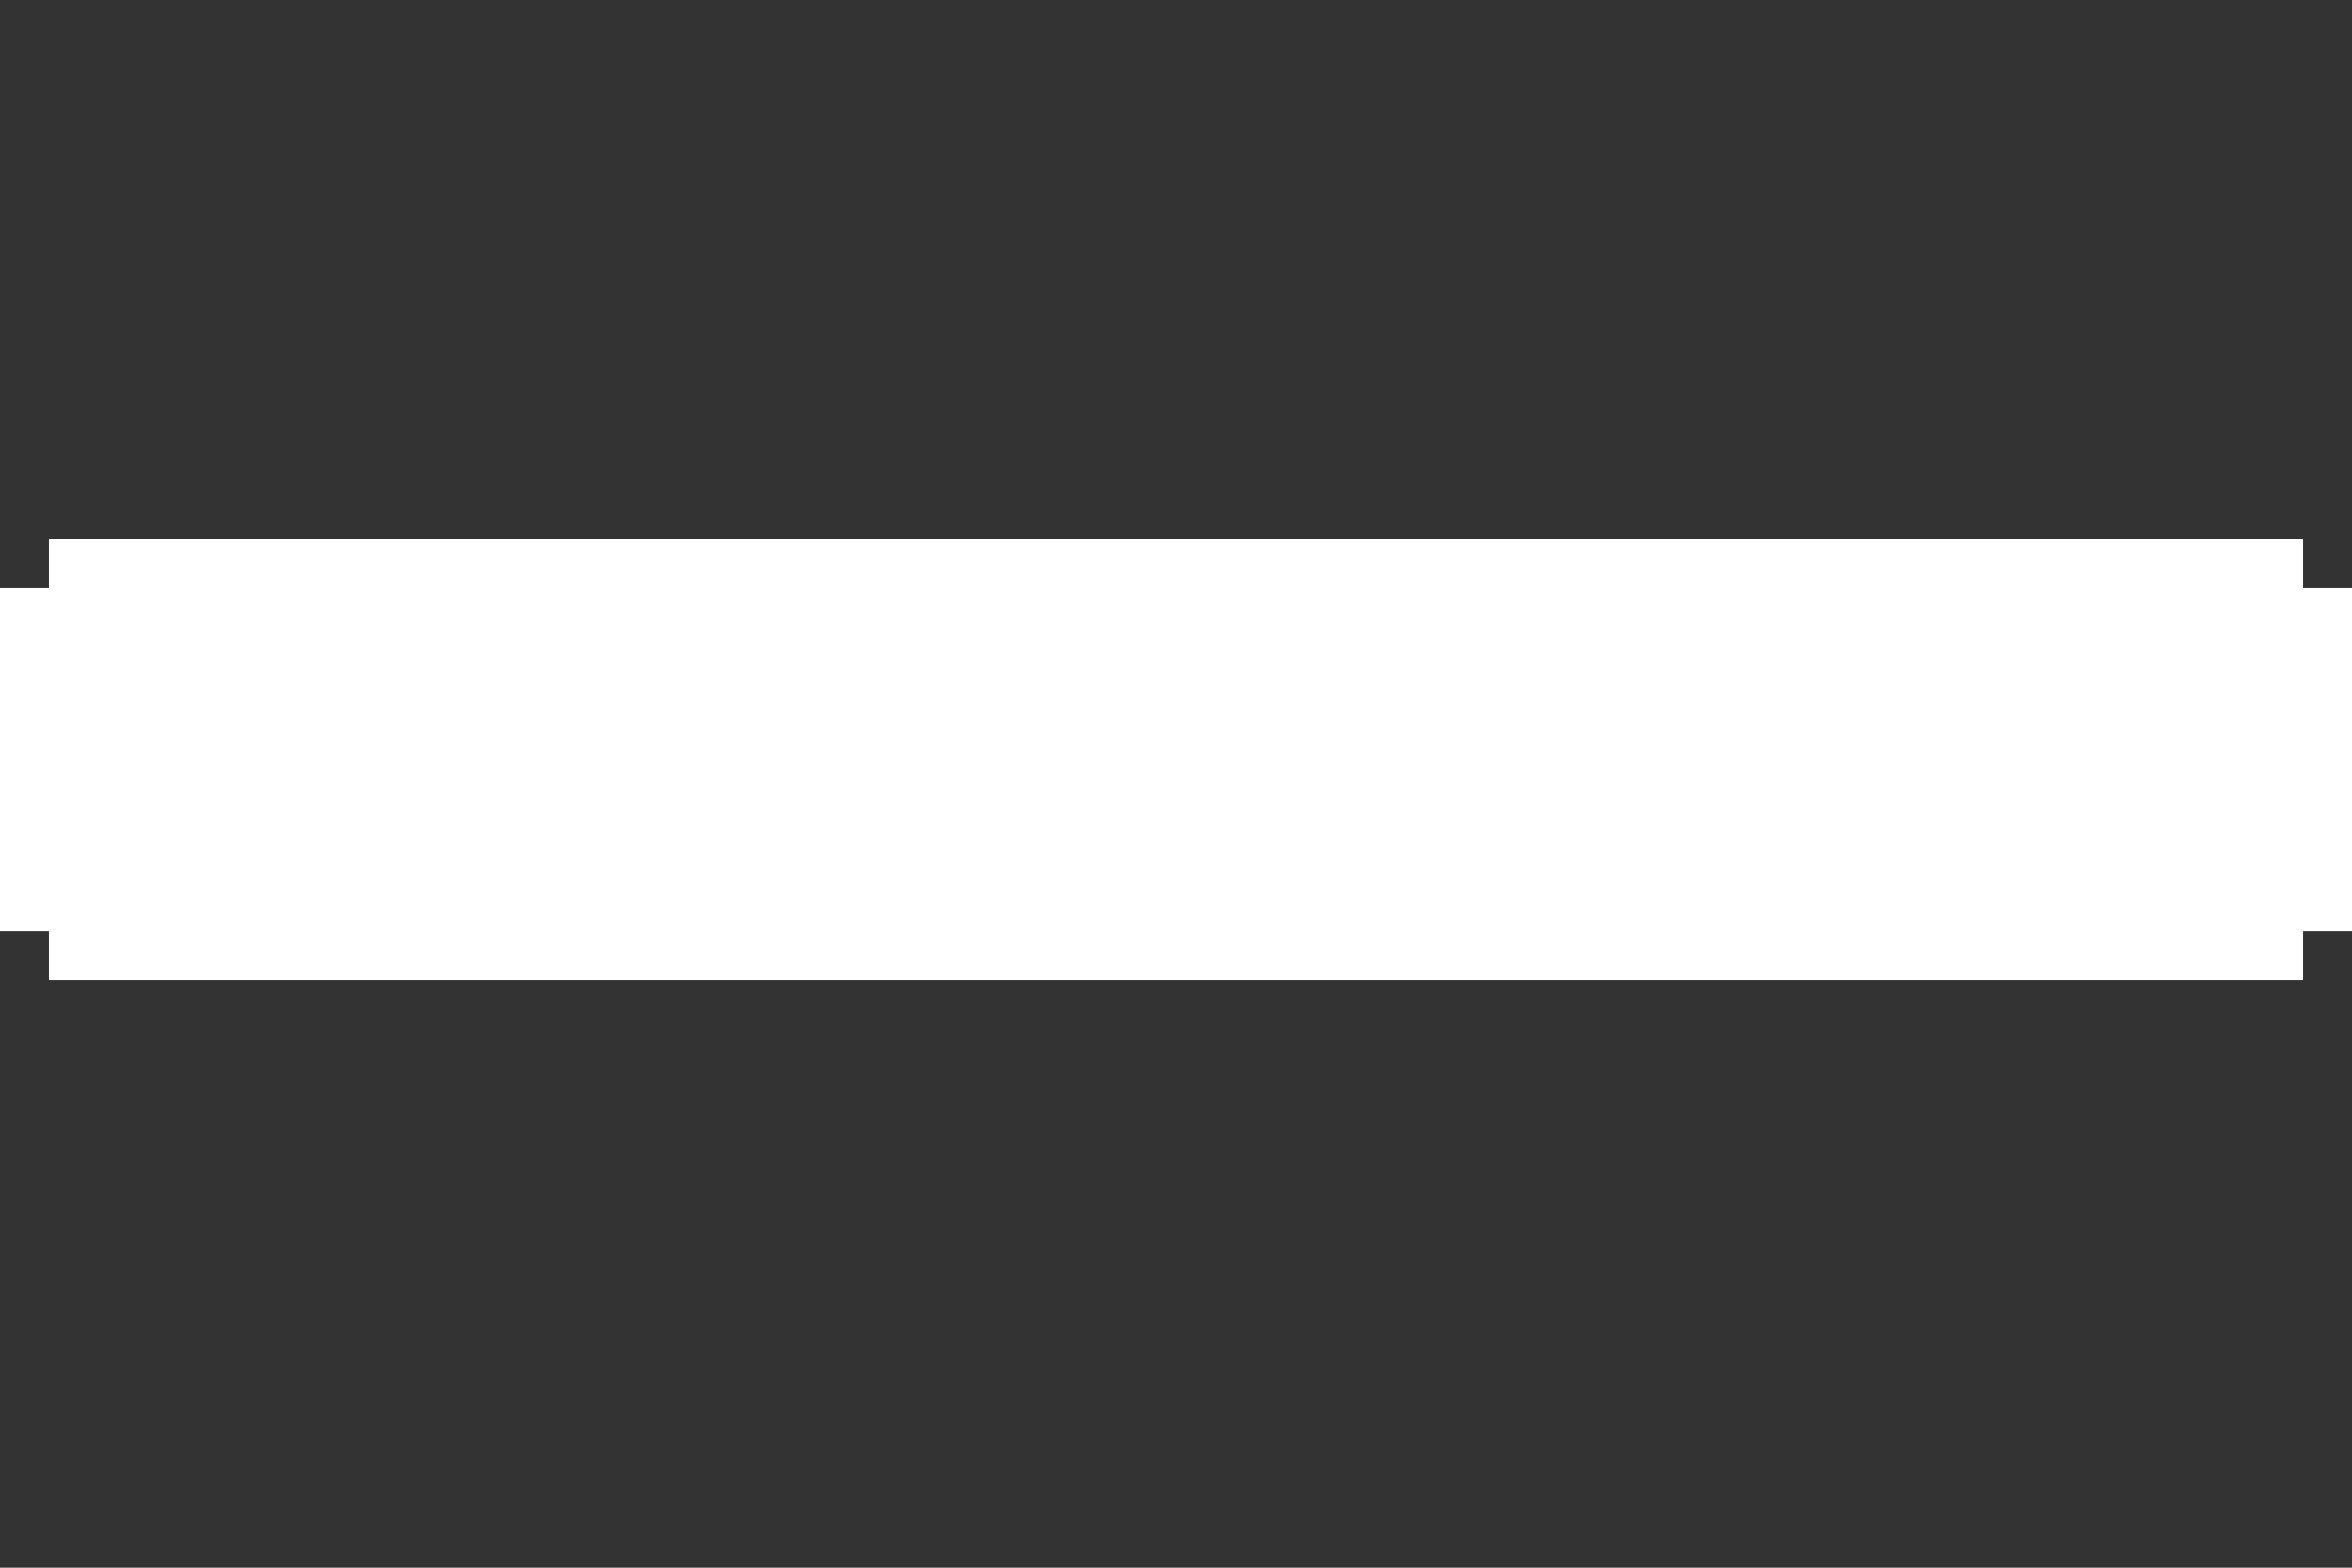 <?xml version="1.0" encoding="UTF-8" ?>
<svg version="1.1" width="48" height="32" xmlns="http://www.w3.org/2000/svg" shape-rendering="crispEdges">
<rect width="100%" height="100%" fill="#333333" stroke="none"/>
<rect x="1" y="11" width="1" height="1" fill="#FFFFFF" />
<rect x="2" y="11" width="1" height="1" fill="#FFFFFF" />
<rect x="3" y="11" width="1" height="1" fill="#FFFFFF" />
<rect x="4" y="11" width="1" height="1" fill="#FFFFFF" />
<rect x="5" y="11" width="1" height="1" fill="#FFFFFF" />
<rect x="6" y="11" width="1" height="1" fill="#FFFFFF" />
<rect x="7" y="11" width="1" height="1" fill="#FFFFFF" />
<rect x="8" y="11" width="1" height="1" fill="#FFFFFF" />
<rect x="9" y="11" width="1" height="1" fill="#FFFFFF" />
<rect x="10" y="11" width="1" height="1" fill="#FFFFFF" />
<rect x="11" y="11" width="1" height="1" fill="#FFFFFF" />
<rect x="12" y="11" width="1" height="1" fill="#FFFFFF" />
<rect x="13" y="11" width="1" height="1" fill="#FFFFFF" />
<rect x="14" y="11" width="1" height="1" fill="#FFFFFF" />
<rect x="15" y="11" width="1" height="1" fill="#FFFFFF" />
<rect x="16" y="11" width="1" height="1" fill="#FFFFFF" />
<rect x="17" y="11" width="1" height="1" fill="#FFFFFF" />
<rect x="18" y="11" width="1" height="1" fill="#FFFFFF" />
<rect x="19" y="11" width="1" height="1" fill="#FFFFFF" />
<rect x="20" y="11" width="1" height="1" fill="#FFFFFF" />
<rect x="21" y="11" width="1" height="1" fill="#FFFFFF" />
<rect x="22" y="11" width="1" height="1" fill="#FFFFFF" />
<rect x="23" y="11" width="1" height="1" fill="#FFFFFF" />
<rect x="24" y="11" width="1" height="1" fill="#FFFFFF" />
<rect x="25" y="11" width="1" height="1" fill="#FFFFFF" />
<rect x="26" y="11" width="1" height="1" fill="#FFFFFF" />
<rect x="27" y="11" width="1" height="1" fill="#FFFFFF" />
<rect x="28" y="11" width="1" height="1" fill="#FFFFFF" />
<rect x="29" y="11" width="1" height="1" fill="#FFFFFF" />
<rect x="30" y="11" width="1" height="1" fill="#FFFFFF" />
<rect x="31" y="11" width="1" height="1" fill="#FFFFFF" />
<rect x="32" y="11" width="1" height="1" fill="#FFFFFF" />
<rect x="33" y="11" width="1" height="1" fill="#FFFFFF" />
<rect x="34" y="11" width="1" height="1" fill="#FFFFFF" />
<rect x="35" y="11" width="1" height="1" fill="#FFFFFF" />
<rect x="36" y="11" width="1" height="1" fill="#FFFFFF" />
<rect x="37" y="11" width="1" height="1" fill="#FFFFFF" />
<rect x="38" y="11" width="1" height="1" fill="#FFFFFF" />
<rect x="39" y="11" width="1" height="1" fill="#FFFFFF" />
<rect x="40" y="11" width="1" height="1" fill="#FFFFFF" />
<rect x="41" y="11" width="1" height="1" fill="#FFFFFF" />
<rect x="42" y="11" width="1" height="1" fill="#FFFFFF" />
<rect x="43" y="11" width="1" height="1" fill="#FFFFFF" />
<rect x="44" y="11" width="1" height="1" fill="#FFFFFF" />
<rect x="45" y="11" width="1" height="1" fill="#FFFFFF" />
<rect x="46" y="11" width="1" height="1" fill="#FFFFFF" />
<rect x="0" y="12" width="1" height="1" fill="#FFFFFF" />
<rect x="1" y="12" width="1" height="1" fill="#FFFFFF" />
<rect x="2" y="12" width="1" height="1" fill="#FFFFFF" />
<rect x="3" y="12" width="1" height="1" fill="#FFFFFF" />
<rect x="4" y="12" width="1" height="1" fill="#FFFFFF" />
<rect x="5" y="12" width="1" height="1" fill="#FFFFFF" />
<rect x="6" y="12" width="1" height="1" fill="#FFFFFF" />
<rect x="7" y="12" width="1" height="1" fill="#FFFFFF" />
<rect x="8" y="12" width="1" height="1" fill="#FFFFFF" />
<rect x="9" y="12" width="1" height="1" fill="#FFFFFF" />
<rect x="10" y="12" width="1" height="1" fill="#FFFFFF" />
<rect x="11" y="12" width="1" height="1" fill="#FFFFFF" />
<rect x="12" y="12" width="1" height="1" fill="#FFFFFF" />
<rect x="13" y="12" width="1" height="1" fill="#FFFFFF" />
<rect x="14" y="12" width="1" height="1" fill="#FFFFFF" />
<rect x="15" y="12" width="1" height="1" fill="#FFFFFF" />
<rect x="16" y="12" width="1" height="1" fill="#FFFFFF" />
<rect x="17" y="12" width="1" height="1" fill="#FFFFFF" />
<rect x="18" y="12" width="1" height="1" fill="#FFFFFF" />
<rect x="19" y="12" width="1" height="1" fill="#FFFFFF" />
<rect x="20" y="12" width="1" height="1" fill="#FFFFFF" />
<rect x="21" y="12" width="1" height="1" fill="#FFFFFF" />
<rect x="22" y="12" width="1" height="1" fill="#FFFFFF" />
<rect x="23" y="12" width="1" height="1" fill="#FFFFFF" />
<rect x="24" y="12" width="1" height="1" fill="#FFFFFF" />
<rect x="25" y="12" width="1" height="1" fill="#FFFFFF" />
<rect x="26" y="12" width="1" height="1" fill="#FFFFFF" />
<rect x="27" y="12" width="1" height="1" fill="#FFFFFF" />
<rect x="28" y="12" width="1" height="1" fill="#FFFFFF" />
<rect x="29" y="12" width="1" height="1" fill="#FFFFFF" />
<rect x="30" y="12" width="1" height="1" fill="#FFFFFF" />
<rect x="31" y="12" width="1" height="1" fill="#FFFFFF" />
<rect x="32" y="12" width="1" height="1" fill="#FFFFFF" />
<rect x="33" y="12" width="1" height="1" fill="#FFFFFF" />
<rect x="34" y="12" width="1" height="1" fill="#FFFFFF" />
<rect x="35" y="12" width="1" height="1" fill="#FFFFFF" />
<rect x="36" y="12" width="1" height="1" fill="#FFFFFF" />
<rect x="37" y="12" width="1" height="1" fill="#FFFFFF" />
<rect x="38" y="12" width="1" height="1" fill="#FFFFFF" />
<rect x="39" y="12" width="1" height="1" fill="#FFFFFF" />
<rect x="40" y="12" width="1" height="1" fill="#FFFFFF" />
<rect x="41" y="12" width="1" height="1" fill="#FFFFFF" />
<rect x="42" y="12" width="1" height="1" fill="#FFFFFF" />
<rect x="43" y="12" width="1" height="1" fill="#FFFFFF" />
<rect x="44" y="12" width="1" height="1" fill="#FFFFFF" />
<rect x="45" y="12" width="1" height="1" fill="#FFFFFF" />
<rect x="46" y="12" width="1" height="1" fill="#FFFFFF" />
<rect x="47" y="12" width="1" height="1" fill="#FFFFFF" />
<rect x="0" y="13" width="1" height="1" fill="#FFFFFF" />
<rect x="1" y="13" width="1" height="1" fill="#FFFFFF" />
<rect x="2" y="13" width="1" height="1" fill="#FFFFFF" />
<rect x="3" y="13" width="1" height="1" fill="#FFFFFF" />
<rect x="4" y="13" width="1" height="1" fill="#FFFFFF" />
<rect x="5" y="13" width="1" height="1" fill="#FFFFFF" />
<rect x="6" y="13" width="1" height="1" fill="#FFFFFF" />
<rect x="7" y="13" width="1" height="1" fill="#FFFFFF" />
<rect x="8" y="13" width="1" height="1" fill="#FFFFFF" />
<rect x="9" y="13" width="1" height="1" fill="#FFFFFF" />
<rect x="10" y="13" width="1" height="1" fill="#FFFFFF" />
<rect x="11" y="13" width="1" height="1" fill="#FFFFFF" />
<rect x="12" y="13" width="1" height="1" fill="#FFFFFF" />
<rect x="13" y="13" width="1" height="1" fill="#FFFFFF" />
<rect x="14" y="13" width="1" height="1" fill="#FFFFFF" />
<rect x="15" y="13" width="1" height="1" fill="#FFFFFF" />
<rect x="16" y="13" width="1" height="1" fill="#FFFFFF" />
<rect x="17" y="13" width="1" height="1" fill="#FFFFFF" />
<rect x="18" y="13" width="1" height="1" fill="#FFFFFF" />
<rect x="19" y="13" width="1" height="1" fill="#FFFFFF" />
<rect x="20" y="13" width="1" height="1" fill="#FFFFFF" />
<rect x="21" y="13" width="1" height="1" fill="#FFFFFF" />
<rect x="22" y="13" width="1" height="1" fill="#FFFFFF" />
<rect x="23" y="13" width="1" height="1" fill="#FFFFFF" />
<rect x="24" y="13" width="1" height="1" fill="#FFFFFF" />
<rect x="25" y="13" width="1" height="1" fill="#FFFFFF" />
<rect x="26" y="13" width="1" height="1" fill="#FFFFFF" />
<rect x="27" y="13" width="1" height="1" fill="#FFFFFF" />
<rect x="28" y="13" width="1" height="1" fill="#FFFFFF" />
<rect x="29" y="13" width="1" height="1" fill="#FFFFFF" />
<rect x="30" y="13" width="1" height="1" fill="#FFFFFF" />
<rect x="31" y="13" width="1" height="1" fill="#FFFFFF" />
<rect x="32" y="13" width="1" height="1" fill="#FFFFFF" />
<rect x="33" y="13" width="1" height="1" fill="#FFFFFF" />
<rect x="34" y="13" width="1" height="1" fill="#FFFFFF" />
<rect x="35" y="13" width="1" height="1" fill="#FFFFFF" />
<rect x="36" y="13" width="1" height="1" fill="#FFFFFF" />
<rect x="37" y="13" width="1" height="1" fill="#FFFFFF" />
<rect x="38" y="13" width="1" height="1" fill="#FFFFFF" />
<rect x="39" y="13" width="1" height="1" fill="#FFFFFF" />
<rect x="40" y="13" width="1" height="1" fill="#FFFFFF" />
<rect x="41" y="13" width="1" height="1" fill="#FFFFFF" />
<rect x="42" y="13" width="1" height="1" fill="#FFFFFF" />
<rect x="43" y="13" width="1" height="1" fill="#FFFFFF" />
<rect x="44" y="13" width="1" height="1" fill="#FFFFFF" />
<rect x="45" y="13" width="1" height="1" fill="#FFFFFF" />
<rect x="46" y="13" width="1" height="1" fill="#FFFFFF" />
<rect x="47" y="13" width="1" height="1" fill="#FFFFFF" />
<rect x="0" y="14" width="1" height="1" fill="#FFFFFF" />
<rect x="1" y="14" width="1" height="1" fill="#FFFFFF" />
<rect x="2" y="14" width="1" height="1" fill="#FFFFFF" />
<rect x="3" y="14" width="1" height="1" fill="#FFFFFF" />
<rect x="4" y="14" width="1" height="1" fill="#FFFFFF" />
<rect x="5" y="14" width="1" height="1" fill="#FFFFFF" />
<rect x="6" y="14" width="1" height="1" fill="#FFFFFF" />
<rect x="7" y="14" width="1" height="1" fill="#FFFFFF" />
<rect x="8" y="14" width="1" height="1" fill="#FFFFFF" />
<rect x="9" y="14" width="1" height="1" fill="#FFFFFF" />
<rect x="10" y="14" width="1" height="1" fill="#FFFFFF" />
<rect x="11" y="14" width="1" height="1" fill="#FFFFFF" />
<rect x="12" y="14" width="1" height="1" fill="#FFFFFF" />
<rect x="13" y="14" width="1" height="1" fill="#FFFFFF" />
<rect x="14" y="14" width="1" height="1" fill="#FFFFFF" />
<rect x="15" y="14" width="1" height="1" fill="#FFFFFF" />
<rect x="16" y="14" width="1" height="1" fill="#FFFFFF" />
<rect x="17" y="14" width="1" height="1" fill="#FFFFFF" />
<rect x="18" y="14" width="1" height="1" fill="#FFFFFF" />
<rect x="19" y="14" width="1" height="1" fill="#FFFFFF" />
<rect x="20" y="14" width="1" height="1" fill="#FFFFFF" />
<rect x="21" y="14" width="1" height="1" fill="#FFFFFF" />
<rect x="22" y="14" width="1" height="1" fill="#FFFFFF" />
<rect x="23" y="14" width="1" height="1" fill="#FFFFFF" />
<rect x="24" y="14" width="1" height="1" fill="#FFFFFF" />
<rect x="25" y="14" width="1" height="1" fill="#FFFFFF" />
<rect x="26" y="14" width="1" height="1" fill="#FFFFFF" />
<rect x="27" y="14" width="1" height="1" fill="#FFFFFF" />
<rect x="28" y="14" width="1" height="1" fill="#FFFFFF" />
<rect x="29" y="14" width="1" height="1" fill="#FFFFFF" />
<rect x="30" y="14" width="1" height="1" fill="#FFFFFF" />
<rect x="31" y="14" width="1" height="1" fill="#FFFFFF" />
<rect x="32" y="14" width="1" height="1" fill="#FFFFFF" />
<rect x="33" y="14" width="1" height="1" fill="#FFFFFF" />
<rect x="34" y="14" width="1" height="1" fill="#FFFFFF" />
<rect x="35" y="14" width="1" height="1" fill="#FFFFFF" />
<rect x="36" y="14" width="1" height="1" fill="#FFFFFF" />
<rect x="37" y="14" width="1" height="1" fill="#FFFFFF" />
<rect x="38" y="14" width="1" height="1" fill="#FFFFFF" />
<rect x="39" y="14" width="1" height="1" fill="#FFFFFF" />
<rect x="40" y="14" width="1" height="1" fill="#FFFFFF" />
<rect x="41" y="14" width="1" height="1" fill="#FFFFFF" />
<rect x="42" y="14" width="1" height="1" fill="#FFFFFF" />
<rect x="43" y="14" width="1" height="1" fill="#FFFFFF" />
<rect x="44" y="14" width="1" height="1" fill="#FFFFFF" />
<rect x="45" y="14" width="1" height="1" fill="#FFFFFF" />
<rect x="46" y="14" width="1" height="1" fill="#FFFFFF" />
<rect x="47" y="14" width="1" height="1" fill="#FFFFFF" />
<rect x="0" y="15" width="1" height="1" fill="#FFFFFF" />
<rect x="1" y="15" width="1" height="1" fill="#FFFFFF" />
<rect x="2" y="15" width="1" height="1" fill="#FFFFFF" />
<rect x="3" y="15" width="1" height="1" fill="#FFFFFF" />
<rect x="4" y="15" width="1" height="1" fill="#FFFFFF" />
<rect x="5" y="15" width="1" height="1" fill="#FFFFFF" />
<rect x="6" y="15" width="1" height="1" fill="#FFFFFF" />
<rect x="7" y="15" width="1" height="1" fill="#FFFFFF" />
<rect x="8" y="15" width="1" height="1" fill="#FFFFFF" />
<rect x="9" y="15" width="1" height="1" fill="#FFFFFF" />
<rect x="10" y="15" width="1" height="1" fill="#FFFFFF" />
<rect x="11" y="15" width="1" height="1" fill="#FFFFFF" />
<rect x="12" y="15" width="1" height="1" fill="#FFFFFF" />
<rect x="13" y="15" width="1" height="1" fill="#FFFFFF" />
<rect x="14" y="15" width="1" height="1" fill="#FFFFFF" />
<rect x="15" y="15" width="1" height="1" fill="#FFFFFF" />
<rect x="16" y="15" width="1" height="1" fill="#FFFFFF" />
<rect x="17" y="15" width="1" height="1" fill="#FFFFFF" />
<rect x="18" y="15" width="1" height="1" fill="#FFFFFF" />
<rect x="19" y="15" width="1" height="1" fill="#FFFFFF" />
<rect x="20" y="15" width="1" height="1" fill="#FFFFFF" />
<rect x="21" y="15" width="1" height="1" fill="#FFFFFF" />
<rect x="22" y="15" width="1" height="1" fill="#FFFFFF" />
<rect x="23" y="15" width="1" height="1" fill="#FFFFFF" />
<rect x="24" y="15" width="1" height="1" fill="#FFFFFF" />
<rect x="25" y="15" width="1" height="1" fill="#FFFFFF" />
<rect x="26" y="15" width="1" height="1" fill="#FFFFFF" />
<rect x="27" y="15" width="1" height="1" fill="#FFFFFF" />
<rect x="28" y="15" width="1" height="1" fill="#FFFFFF" />
<rect x="29" y="15" width="1" height="1" fill="#FFFFFF" />
<rect x="30" y="15" width="1" height="1" fill="#FFFFFF" />
<rect x="31" y="15" width="1" height="1" fill="#FFFFFF" />
<rect x="32" y="15" width="1" height="1" fill="#FFFFFF" />
<rect x="33" y="15" width="1" height="1" fill="#FFFFFF" />
<rect x="34" y="15" width="1" height="1" fill="#FFFFFF" />
<rect x="35" y="15" width="1" height="1" fill="#FFFFFF" />
<rect x="36" y="15" width="1" height="1" fill="#FFFFFF" />
<rect x="37" y="15" width="1" height="1" fill="#FFFFFF" />
<rect x="38" y="15" width="1" height="1" fill="#FFFFFF" />
<rect x="39" y="15" width="1" height="1" fill="#FFFFFF" />
<rect x="40" y="15" width="1" height="1" fill="#FFFFFF" />
<rect x="41" y="15" width="1" height="1" fill="#FFFFFF" />
<rect x="42" y="15" width="1" height="1" fill="#FFFFFF" />
<rect x="43" y="15" width="1" height="1" fill="#FFFFFF" />
<rect x="44" y="15" width="1" height="1" fill="#FFFFFF" />
<rect x="45" y="15" width="1" height="1" fill="#FFFFFF" />
<rect x="46" y="15" width="1" height="1" fill="#FFFFFF" />
<rect x="47" y="15" width="1" height="1" fill="#FFFFFF" />
<rect x="0" y="16" width="1" height="1" fill="#FFFFFF" />
<rect x="1" y="16" width="1" height="1" fill="#FFFFFF" />
<rect x="2" y="16" width="1" height="1" fill="#FFFFFF" />
<rect x="3" y="16" width="1" height="1" fill="#FFFFFF" />
<rect x="4" y="16" width="1" height="1" fill="#FFFFFF" />
<rect x="5" y="16" width="1" height="1" fill="#FFFFFF" />
<rect x="6" y="16" width="1" height="1" fill="#FFFFFF" />
<rect x="7" y="16" width="1" height="1" fill="#FFFFFF" />
<rect x="8" y="16" width="1" height="1" fill="#FFFFFF" />
<rect x="9" y="16" width="1" height="1" fill="#FFFFFF" />
<rect x="10" y="16" width="1" height="1" fill="#FFFFFF" />
<rect x="11" y="16" width="1" height="1" fill="#FFFFFF" />
<rect x="12" y="16" width="1" height="1" fill="#FFFFFF" />
<rect x="13" y="16" width="1" height="1" fill="#FFFFFF" />
<rect x="14" y="16" width="1" height="1" fill="#FFFFFF" />
<rect x="15" y="16" width="1" height="1" fill="#FFFFFF" />
<rect x="16" y="16" width="1" height="1" fill="#FFFFFF" />
<rect x="17" y="16" width="1" height="1" fill="#FFFFFF" />
<rect x="18" y="16" width="1" height="1" fill="#FFFFFF" />
<rect x="19" y="16" width="1" height="1" fill="#FFFFFF" />
<rect x="20" y="16" width="1" height="1" fill="#FFFFFF" />
<rect x="21" y="16" width="1" height="1" fill="#FFFFFF" />
<rect x="22" y="16" width="1" height="1" fill="#FFFFFF" />
<rect x="23" y="16" width="1" height="1" fill="#FFFFFF" />
<rect x="24" y="16" width="1" height="1" fill="#FFFFFF" />
<rect x="25" y="16" width="1" height="1" fill="#FFFFFF" />
<rect x="26" y="16" width="1" height="1" fill="#FFFFFF" />
<rect x="27" y="16" width="1" height="1" fill="#FFFFFF" />
<rect x="28" y="16" width="1" height="1" fill="#FFFFFF" />
<rect x="29" y="16" width="1" height="1" fill="#FFFFFF" />
<rect x="30" y="16" width="1" height="1" fill="#FFFFFF" />
<rect x="31" y="16" width="1" height="1" fill="#FFFFFF" />
<rect x="32" y="16" width="1" height="1" fill="#FFFFFF" />
<rect x="33" y="16" width="1" height="1" fill="#FFFFFF" />
<rect x="34" y="16" width="1" height="1" fill="#FFFFFF" />
<rect x="35" y="16" width="1" height="1" fill="#FFFFFF" />
<rect x="36" y="16" width="1" height="1" fill="#FFFFFF" />
<rect x="37" y="16" width="1" height="1" fill="#FFFFFF" />
<rect x="38" y="16" width="1" height="1" fill="#FFFFFF" />
<rect x="39" y="16" width="1" height="1" fill="#FFFFFF" />
<rect x="40" y="16" width="1" height="1" fill="#FFFFFF" />
<rect x="41" y="16" width="1" height="1" fill="#FFFFFF" />
<rect x="42" y="16" width="1" height="1" fill="#FFFFFF" />
<rect x="43" y="16" width="1" height="1" fill="#FFFFFF" />
<rect x="44" y="16" width="1" height="1" fill="#FFFFFF" />
<rect x="45" y="16" width="1" height="1" fill="#FFFFFF" />
<rect x="46" y="16" width="1" height="1" fill="#FFFFFF" />
<rect x="47" y="16" width="1" height="1" fill="#FFFFFF" />
<rect x="0" y="17" width="1" height="1" fill="#FFFFFF" />
<rect x="1" y="17" width="1" height="1" fill="#FFFFFF" />
<rect x="2" y="17" width="1" height="1" fill="#FFFFFF" />
<rect x="3" y="17" width="1" height="1" fill="#FFFFFF" />
<rect x="4" y="17" width="1" height="1" fill="#FFFFFF" />
<rect x="5" y="17" width="1" height="1" fill="#FFFFFF" />
<rect x="6" y="17" width="1" height="1" fill="#FFFFFF" />
<rect x="7" y="17" width="1" height="1" fill="#FFFFFF" />
<rect x="8" y="17" width="1" height="1" fill="#FFFFFF" />
<rect x="9" y="17" width="1" height="1" fill="#FFFFFF" />
<rect x="10" y="17" width="1" height="1" fill="#FFFFFF" />
<rect x="11" y="17" width="1" height="1" fill="#FFFFFF" />
<rect x="12" y="17" width="1" height="1" fill="#FFFFFF" />
<rect x="13" y="17" width="1" height="1" fill="#FFFFFF" />
<rect x="14" y="17" width="1" height="1" fill="#FFFFFF" />
<rect x="15" y="17" width="1" height="1" fill="#FFFFFF" />
<rect x="16" y="17" width="1" height="1" fill="#FFFFFF" />
<rect x="17" y="17" width="1" height="1" fill="#FFFFFF" />
<rect x="18" y="17" width="1" height="1" fill="#FFFFFF" />
<rect x="19" y="17" width="1" height="1" fill="#FFFFFF" />
<rect x="20" y="17" width="1" height="1" fill="#FFFFFF" />
<rect x="21" y="17" width="1" height="1" fill="#FFFFFF" />
<rect x="22" y="17" width="1" height="1" fill="#FFFFFF" />
<rect x="23" y="17" width="1" height="1" fill="#FFFFFF" />
<rect x="24" y="17" width="1" height="1" fill="#FFFFFF" />
<rect x="25" y="17" width="1" height="1" fill="#FFFFFF" />
<rect x="26" y="17" width="1" height="1" fill="#FFFFFF" />
<rect x="27" y="17" width="1" height="1" fill="#FFFFFF" />
<rect x="28" y="17" width="1" height="1" fill="#FFFFFF" />
<rect x="29" y="17" width="1" height="1" fill="#FFFFFF" />
<rect x="30" y="17" width="1" height="1" fill="#FFFFFF" />
<rect x="31" y="17" width="1" height="1" fill="#FFFFFF" />
<rect x="32" y="17" width="1" height="1" fill="#FFFFFF" />
<rect x="33" y="17" width="1" height="1" fill="#FFFFFF" />
<rect x="34" y="17" width="1" height="1" fill="#FFFFFF" />
<rect x="35" y="17" width="1" height="1" fill="#FFFFFF" />
<rect x="36" y="17" width="1" height="1" fill="#FFFFFF" />
<rect x="37" y="17" width="1" height="1" fill="#FFFFFF" />
<rect x="38" y="17" width="1" height="1" fill="#FFFFFF" />
<rect x="39" y="17" width="1" height="1" fill="#FFFFFF" />
<rect x="40" y="17" width="1" height="1" fill="#FFFFFF" />
<rect x="41" y="17" width="1" height="1" fill="#FFFFFF" />
<rect x="42" y="17" width="1" height="1" fill="#FFFFFF" />
<rect x="43" y="17" width="1" height="1" fill="#FFFFFF" />
<rect x="44" y="17" width="1" height="1" fill="#FFFFFF" />
<rect x="45" y="17" width="1" height="1" fill="#FFFFFF" />
<rect x="46" y="17" width="1" height="1" fill="#FFFFFF" />
<rect x="47" y="17" width="1" height="1" fill="#FFFFFF" />
<rect x="0" y="18" width="1" height="1" fill="#FFFFFF" />
<rect x="1" y="18" width="1" height="1" fill="#FFFFFF" />
<rect x="2" y="18" width="1" height="1" fill="#FFFFFF" />
<rect x="3" y="18" width="1" height="1" fill="#FFFFFF" />
<rect x="4" y="18" width="1" height="1" fill="#FFFFFF" />
<rect x="5" y="18" width="1" height="1" fill="#FFFFFF" />
<rect x="6" y="18" width="1" height="1" fill="#FFFFFF" />
<rect x="7" y="18" width="1" height="1" fill="#FFFFFF" />
<rect x="8" y="18" width="1" height="1" fill="#FFFFFF" />
<rect x="9" y="18" width="1" height="1" fill="#FFFFFF" />
<rect x="10" y="18" width="1" height="1" fill="#FFFFFF" />
<rect x="11" y="18" width="1" height="1" fill="#FFFFFF" />
<rect x="12" y="18" width="1" height="1" fill="#FFFFFF" />
<rect x="13" y="18" width="1" height="1" fill="#FFFFFF" />
<rect x="14" y="18" width="1" height="1" fill="#FFFFFF" />
<rect x="15" y="18" width="1" height="1" fill="#FFFFFF" />
<rect x="16" y="18" width="1" height="1" fill="#FFFFFF" />
<rect x="17" y="18" width="1" height="1" fill="#FFFFFF" />
<rect x="18" y="18" width="1" height="1" fill="#FFFFFF" />
<rect x="19" y="18" width="1" height="1" fill="#FFFFFF" />
<rect x="20" y="18" width="1" height="1" fill="#FFFFFF" />
<rect x="21" y="18" width="1" height="1" fill="#FFFFFF" />
<rect x="22" y="18" width="1" height="1" fill="#FFFFFF" />
<rect x="23" y="18" width="1" height="1" fill="#FFFFFF" />
<rect x="24" y="18" width="1" height="1" fill="#FFFFFF" />
<rect x="25" y="18" width="1" height="1" fill="#FFFFFF" />
<rect x="26" y="18" width="1" height="1" fill="#FFFFFF" />
<rect x="27" y="18" width="1" height="1" fill="#FFFFFF" />
<rect x="28" y="18" width="1" height="1" fill="#FFFFFF" />
<rect x="29" y="18" width="1" height="1" fill="#FFFFFF" />
<rect x="30" y="18" width="1" height="1" fill="#FFFFFF" />
<rect x="31" y="18" width="1" height="1" fill="#FFFFFF" />
<rect x="32" y="18" width="1" height="1" fill="#FFFFFF" />
<rect x="33" y="18" width="1" height="1" fill="#FFFFFF" />
<rect x="34" y="18" width="1" height="1" fill="#FFFFFF" />
<rect x="35" y="18" width="1" height="1" fill="#FFFFFF" />
<rect x="36" y="18" width="1" height="1" fill="#FFFFFF" />
<rect x="37" y="18" width="1" height="1" fill="#FFFFFF" />
<rect x="38" y="18" width="1" height="1" fill="#FFFFFF" />
<rect x="39" y="18" width="1" height="1" fill="#FFFFFF" />
<rect x="40" y="18" width="1" height="1" fill="#FFFFFF" />
<rect x="41" y="18" width="1" height="1" fill="#FFFFFF" />
<rect x="42" y="18" width="1" height="1" fill="#FFFFFF" />
<rect x="43" y="18" width="1" height="1" fill="#FFFFFF" />
<rect x="44" y="18" width="1" height="1" fill="#FFFFFF" />
<rect x="45" y="18" width="1" height="1" fill="#FFFFFF" />
<rect x="46" y="18" width="1" height="1" fill="#FFFFFF" />
<rect x="47" y="18" width="1" height="1" fill="#FFFFFF" />
<rect x="1" y="19" width="1" height="1" fill="#FFFFFF" />
<rect x="2" y="19" width="1" height="1" fill="#FFFFFF" />
<rect x="3" y="19" width="1" height="1" fill="#FFFFFF" />
<rect x="4" y="19" width="1" height="1" fill="#FFFFFF" />
<rect x="5" y="19" width="1" height="1" fill="#FFFFFF" />
<rect x="6" y="19" width="1" height="1" fill="#FFFFFF" />
<rect x="7" y="19" width="1" height="1" fill="#FFFFFF" />
<rect x="8" y="19" width="1" height="1" fill="#FFFFFF" />
<rect x="9" y="19" width="1" height="1" fill="#FFFFFF" />
<rect x="10" y="19" width="1" height="1" fill="#FFFFFF" />
<rect x="11" y="19" width="1" height="1" fill="#FFFFFF" />
<rect x="12" y="19" width="1" height="1" fill="#FFFFFF" />
<rect x="13" y="19" width="1" height="1" fill="#FFFFFF" />
<rect x="14" y="19" width="1" height="1" fill="#FFFFFF" />
<rect x="15" y="19" width="1" height="1" fill="#FFFFFF" />
<rect x="16" y="19" width="1" height="1" fill="#FFFFFF" />
<rect x="17" y="19" width="1" height="1" fill="#FFFFFF" />
<rect x="18" y="19" width="1" height="1" fill="#FFFFFF" />
<rect x="19" y="19" width="1" height="1" fill="#FFFFFF" />
<rect x="20" y="19" width="1" height="1" fill="#FFFFFF" />
<rect x="21" y="19" width="1" height="1" fill="#FFFFFF" />
<rect x="22" y="19" width="1" height="1" fill="#FFFFFF" />
<rect x="23" y="19" width="1" height="1" fill="#FFFFFF" />
<rect x="24" y="19" width="1" height="1" fill="#FFFFFF" />
<rect x="25" y="19" width="1" height="1" fill="#FFFFFF" />
<rect x="26" y="19" width="1" height="1" fill="#FFFFFF" />
<rect x="27" y="19" width="1" height="1" fill="#FFFFFF" />
<rect x="28" y="19" width="1" height="1" fill="#FFFFFF" />
<rect x="29" y="19" width="1" height="1" fill="#FFFFFF" />
<rect x="30" y="19" width="1" height="1" fill="#FFFFFF" />
<rect x="31" y="19" width="1" height="1" fill="#FFFFFF" />
<rect x="32" y="19" width="1" height="1" fill="#FFFFFF" />
<rect x="33" y="19" width="1" height="1" fill="#FFFFFF" />
<rect x="34" y="19" width="1" height="1" fill="#FFFFFF" />
<rect x="35" y="19" width="1" height="1" fill="#FFFFFF" />
<rect x="36" y="19" width="1" height="1" fill="#FFFFFF" />
<rect x="37" y="19" width="1" height="1" fill="#FFFFFF" />
<rect x="38" y="19" width="1" height="1" fill="#FFFFFF" />
<rect x="39" y="19" width="1" height="1" fill="#FFFFFF" />
<rect x="40" y="19" width="1" height="1" fill="#FFFFFF" />
<rect x="41" y="19" width="1" height="1" fill="#FFFFFF" />
<rect x="42" y="19" width="1" height="1" fill="#FFFFFF" />
<rect x="43" y="19" width="1" height="1" fill="#FFFFFF" />
<rect x="44" y="19" width="1" height="1" fill="#FFFFFF" />
<rect x="45" y="19" width="1" height="1" fill="#FFFFFF" />
<rect x="46" y="19" width="1" height="1" fill="#FFFFFF" />
</svg>